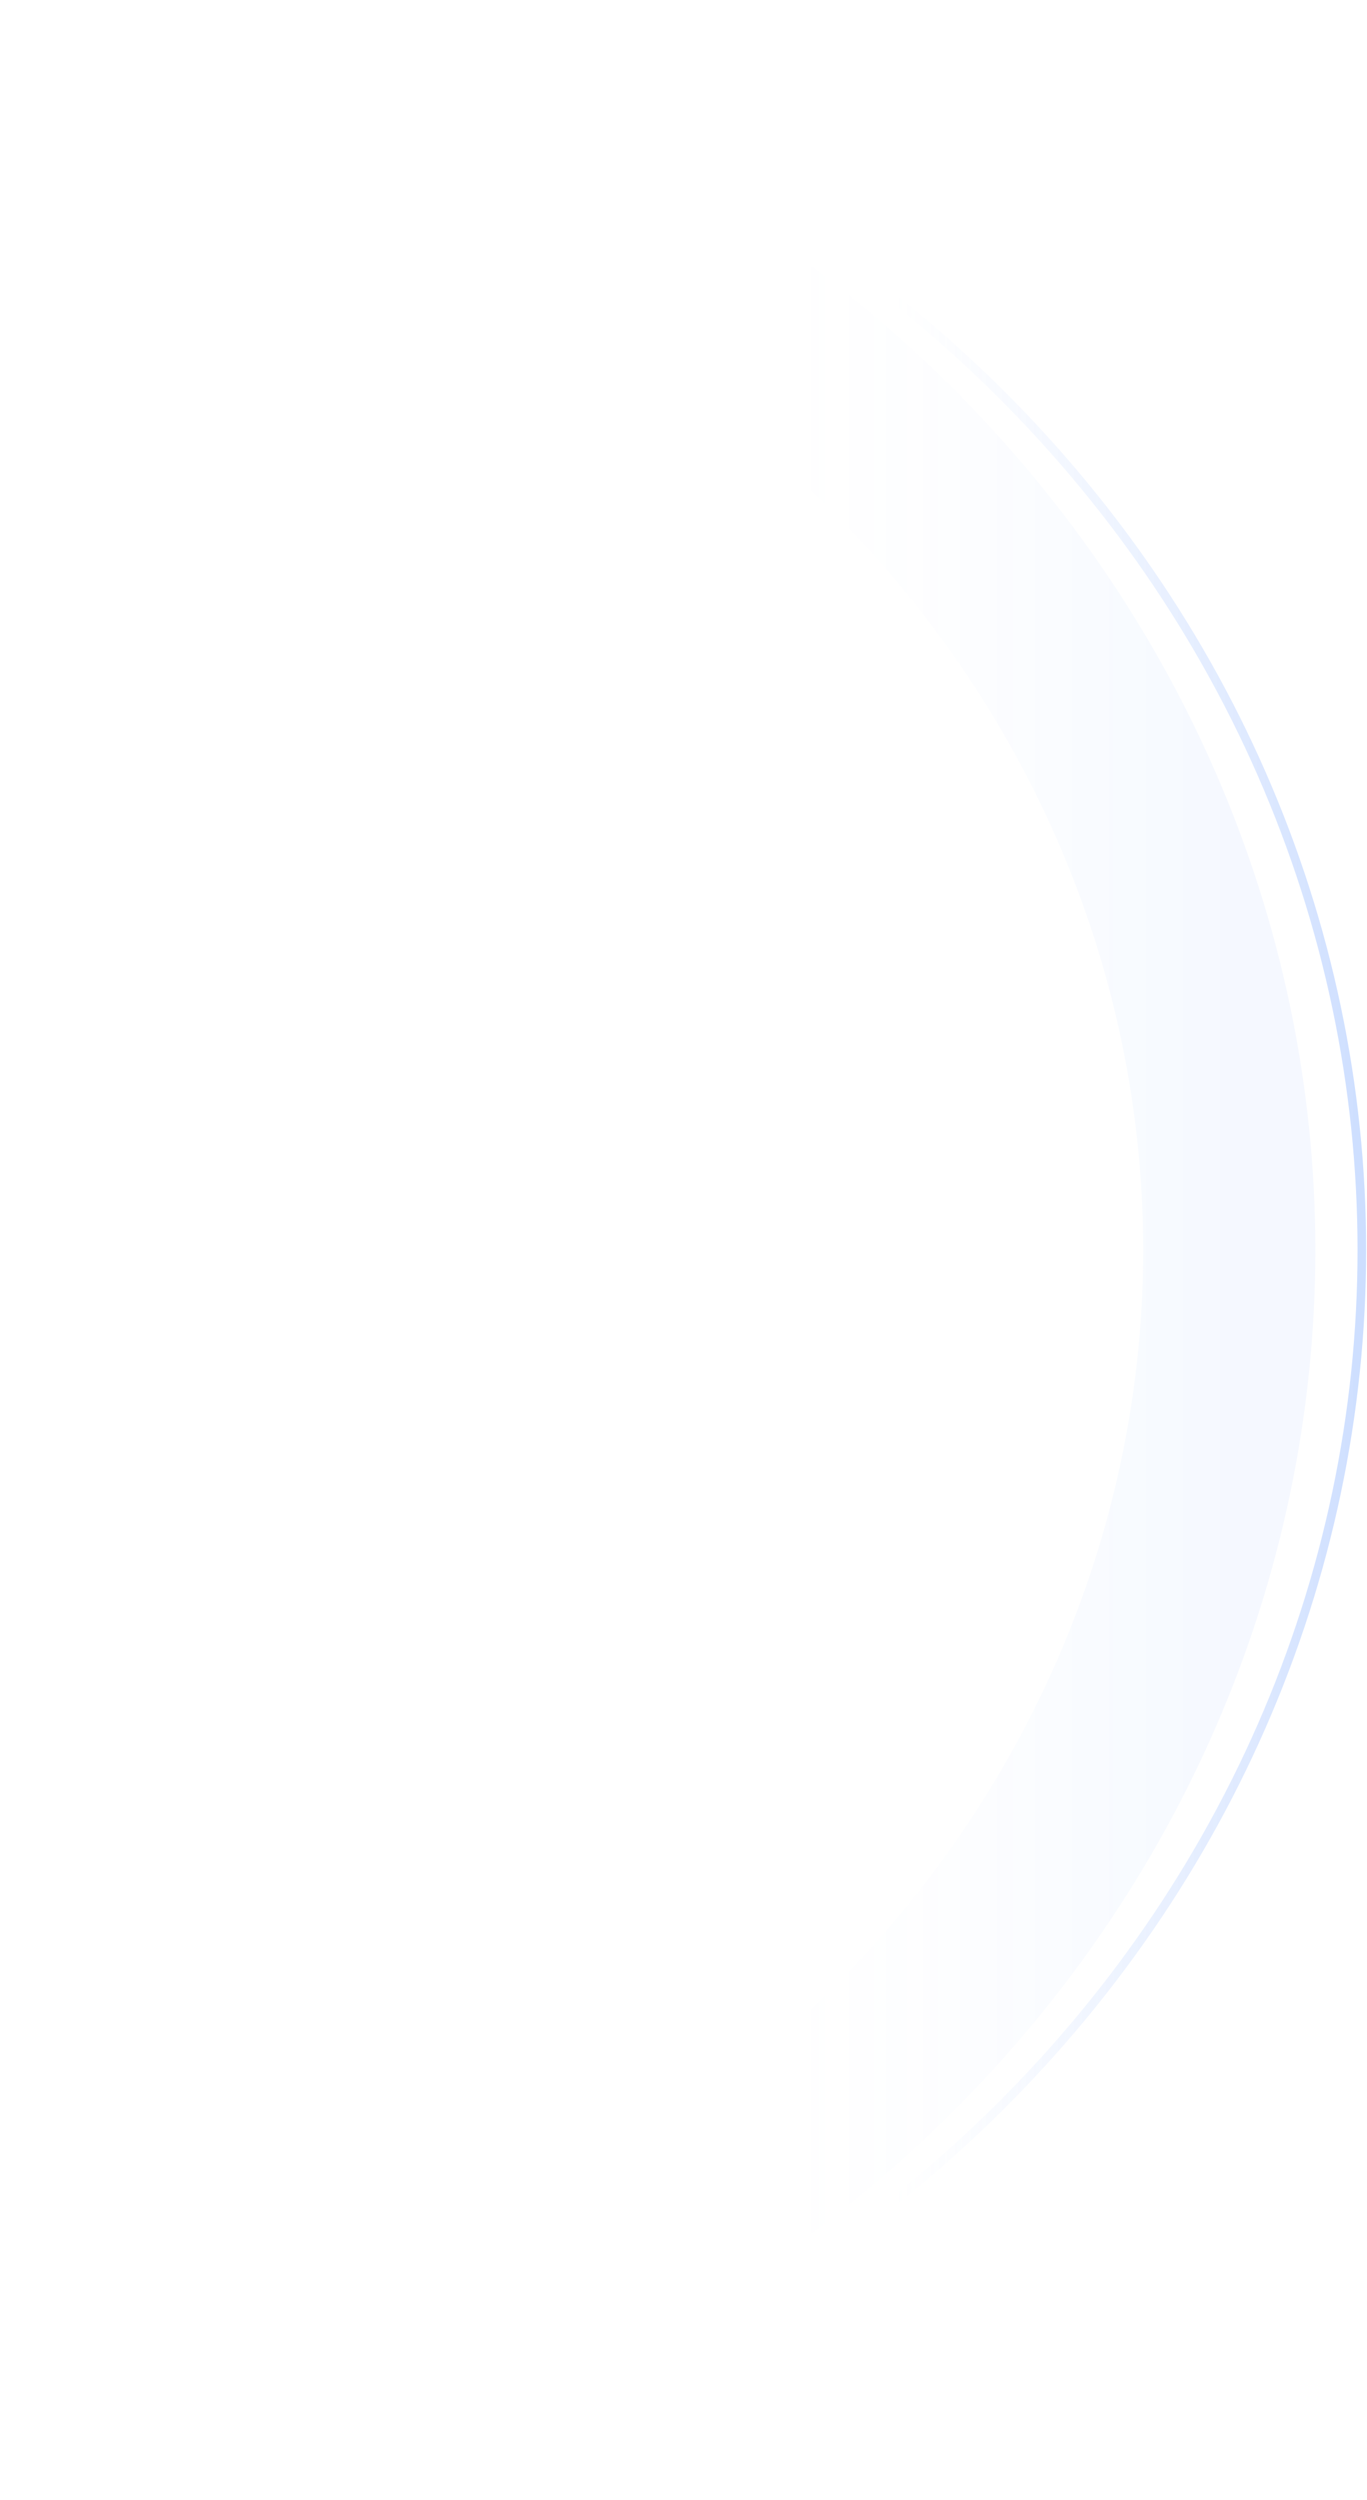 <svg width="794" height="1452" fill="none" xmlns="http://www.w3.org/2000/svg"><path d="M0 1402c93.764 0 186.61-17.49 273.236-51.46 86.626-33.97 165.337-83.76 231.638-146.54 66.301-62.77 118.894-137.29 154.776-219.306C695.532 902.678 714 814.774 714 726c0-88.774-18.468-176.678-54.35-258.694-35.882-82.016-88.475-156.538-154.776-219.31-66.301-62.773-145.012-112.566-231.638-146.539C186.61 67.485 93.764 50 0 50" stroke="url(#paint0_linear_4_1523)" stroke-opacity=".2" stroke-width="100"/><path d="M27 1448.5c100.33 0 199.677-18.69 292.37-55 92.693-36.31 176.916-89.53 247.86-156.62 70.944-67.09 127.219-146.73 165.614-234.39C771.239 914.831 791 820.88 791 726s-19.761-188.831-58.156-276.489c-38.395-87.658-94.671-167.305-165.614-234.396-70.944-67.09-155.167-120.309-247.86-156.618C226.677 22.188 127.33 3.5 27 3.5" stroke="url(#paint1_linear_4_1523)" stroke-width="5"/><defs><linearGradient id="paint0_linear_4_1523" x1="714" y1="726" x2="0" y2="726" gradientUnits="userSpaceOnUse"><stop stop-color="#2871FF" stop-opacity=".23"/><stop offset=".355" stop-color="#9BBDFF" stop-opacity="0"/></linearGradient><linearGradient id="paint1_linear_4_1523" x1="791" y1="726" x2="27" y2="726" gradientUnits="userSpaceOnUse"><stop stop-color="#2871FF" stop-opacity=".23"/><stop offset=".355" stop-color="#9BBDFF" stop-opacity="0"/></linearGradient></defs></svg>